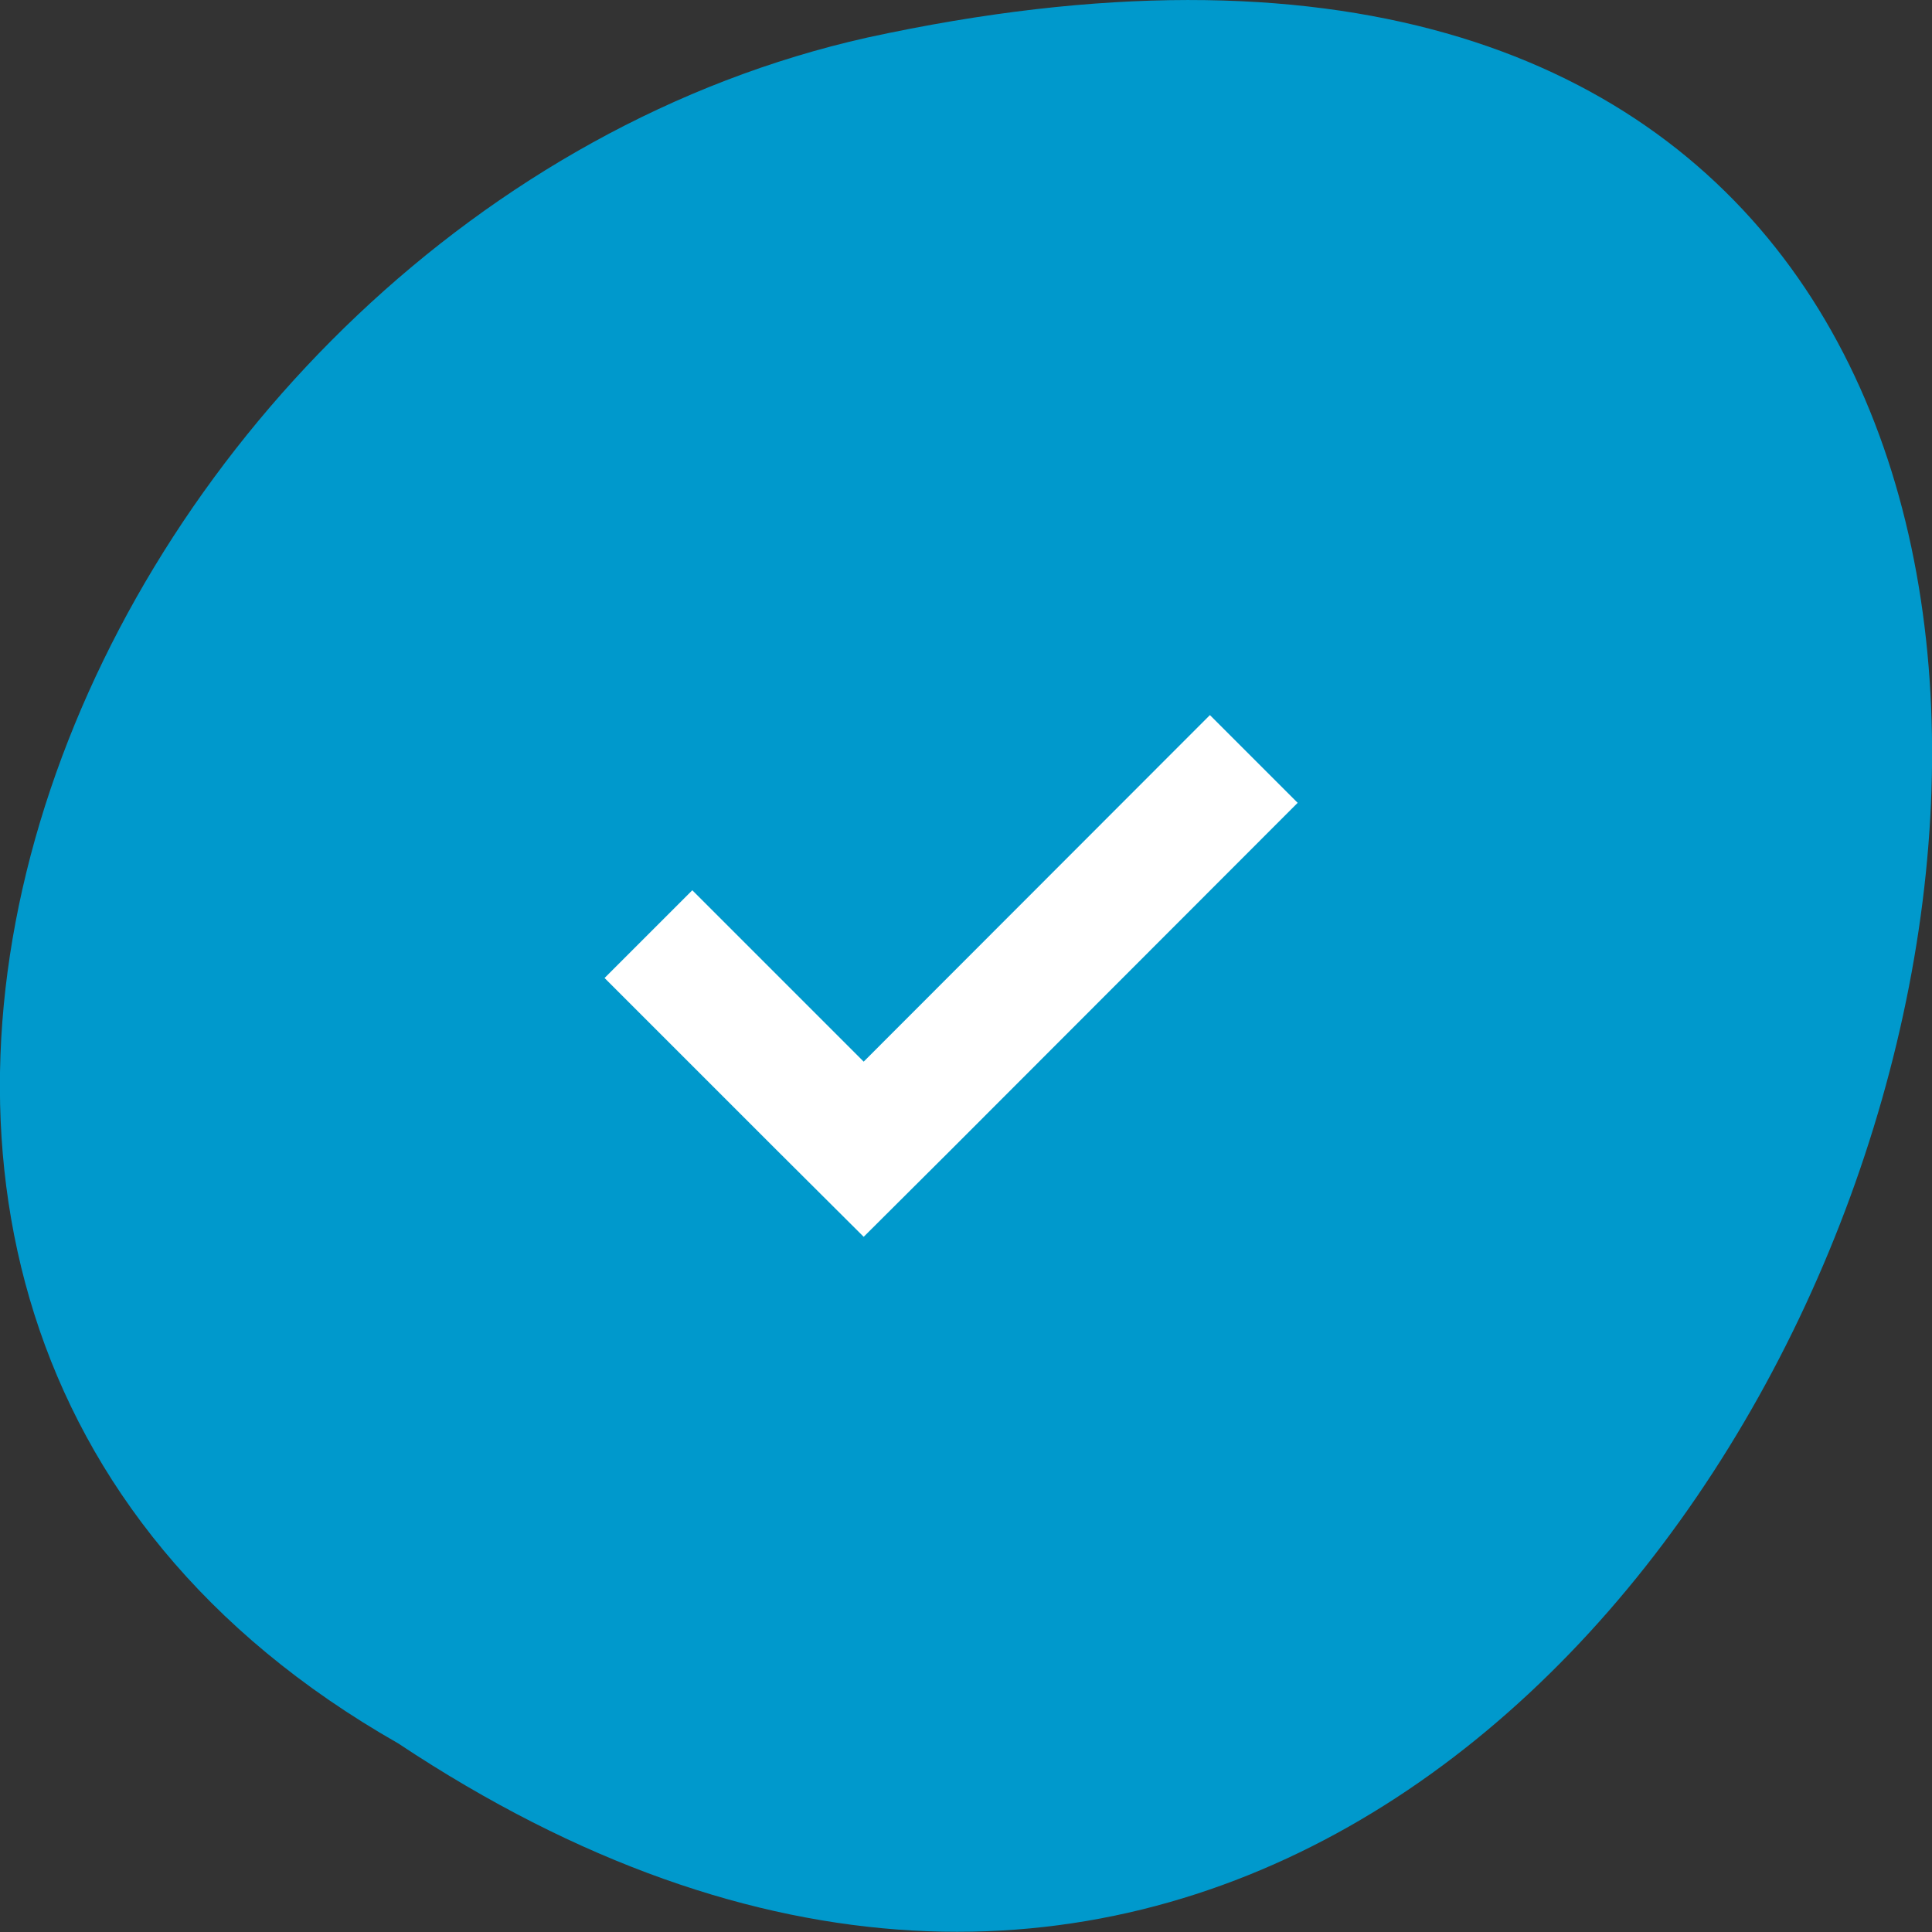 <svg xmlns="http://www.w3.org/2000/svg" viewBox="0 0 24 24"><rect x="0" y="0" width="24" height="24" fill="#333333" stroke="none"/><path d="m 4.945 21.656 c 18.05 11.996 29.16 -26.26 5.832 -21.19 c -9.637 2.156 -15.488 15.691 -5.832 21.19" fill="#09c"/><path d="m 15.03 8.883 l -4.301 4.305 l -2.129 -2.129 l -1.09 1.09 l 2.129 2.129 l 1.09 1.086 l 1.09 -1.086 l 4.301 -4.305" fill="#fff"/></svg>